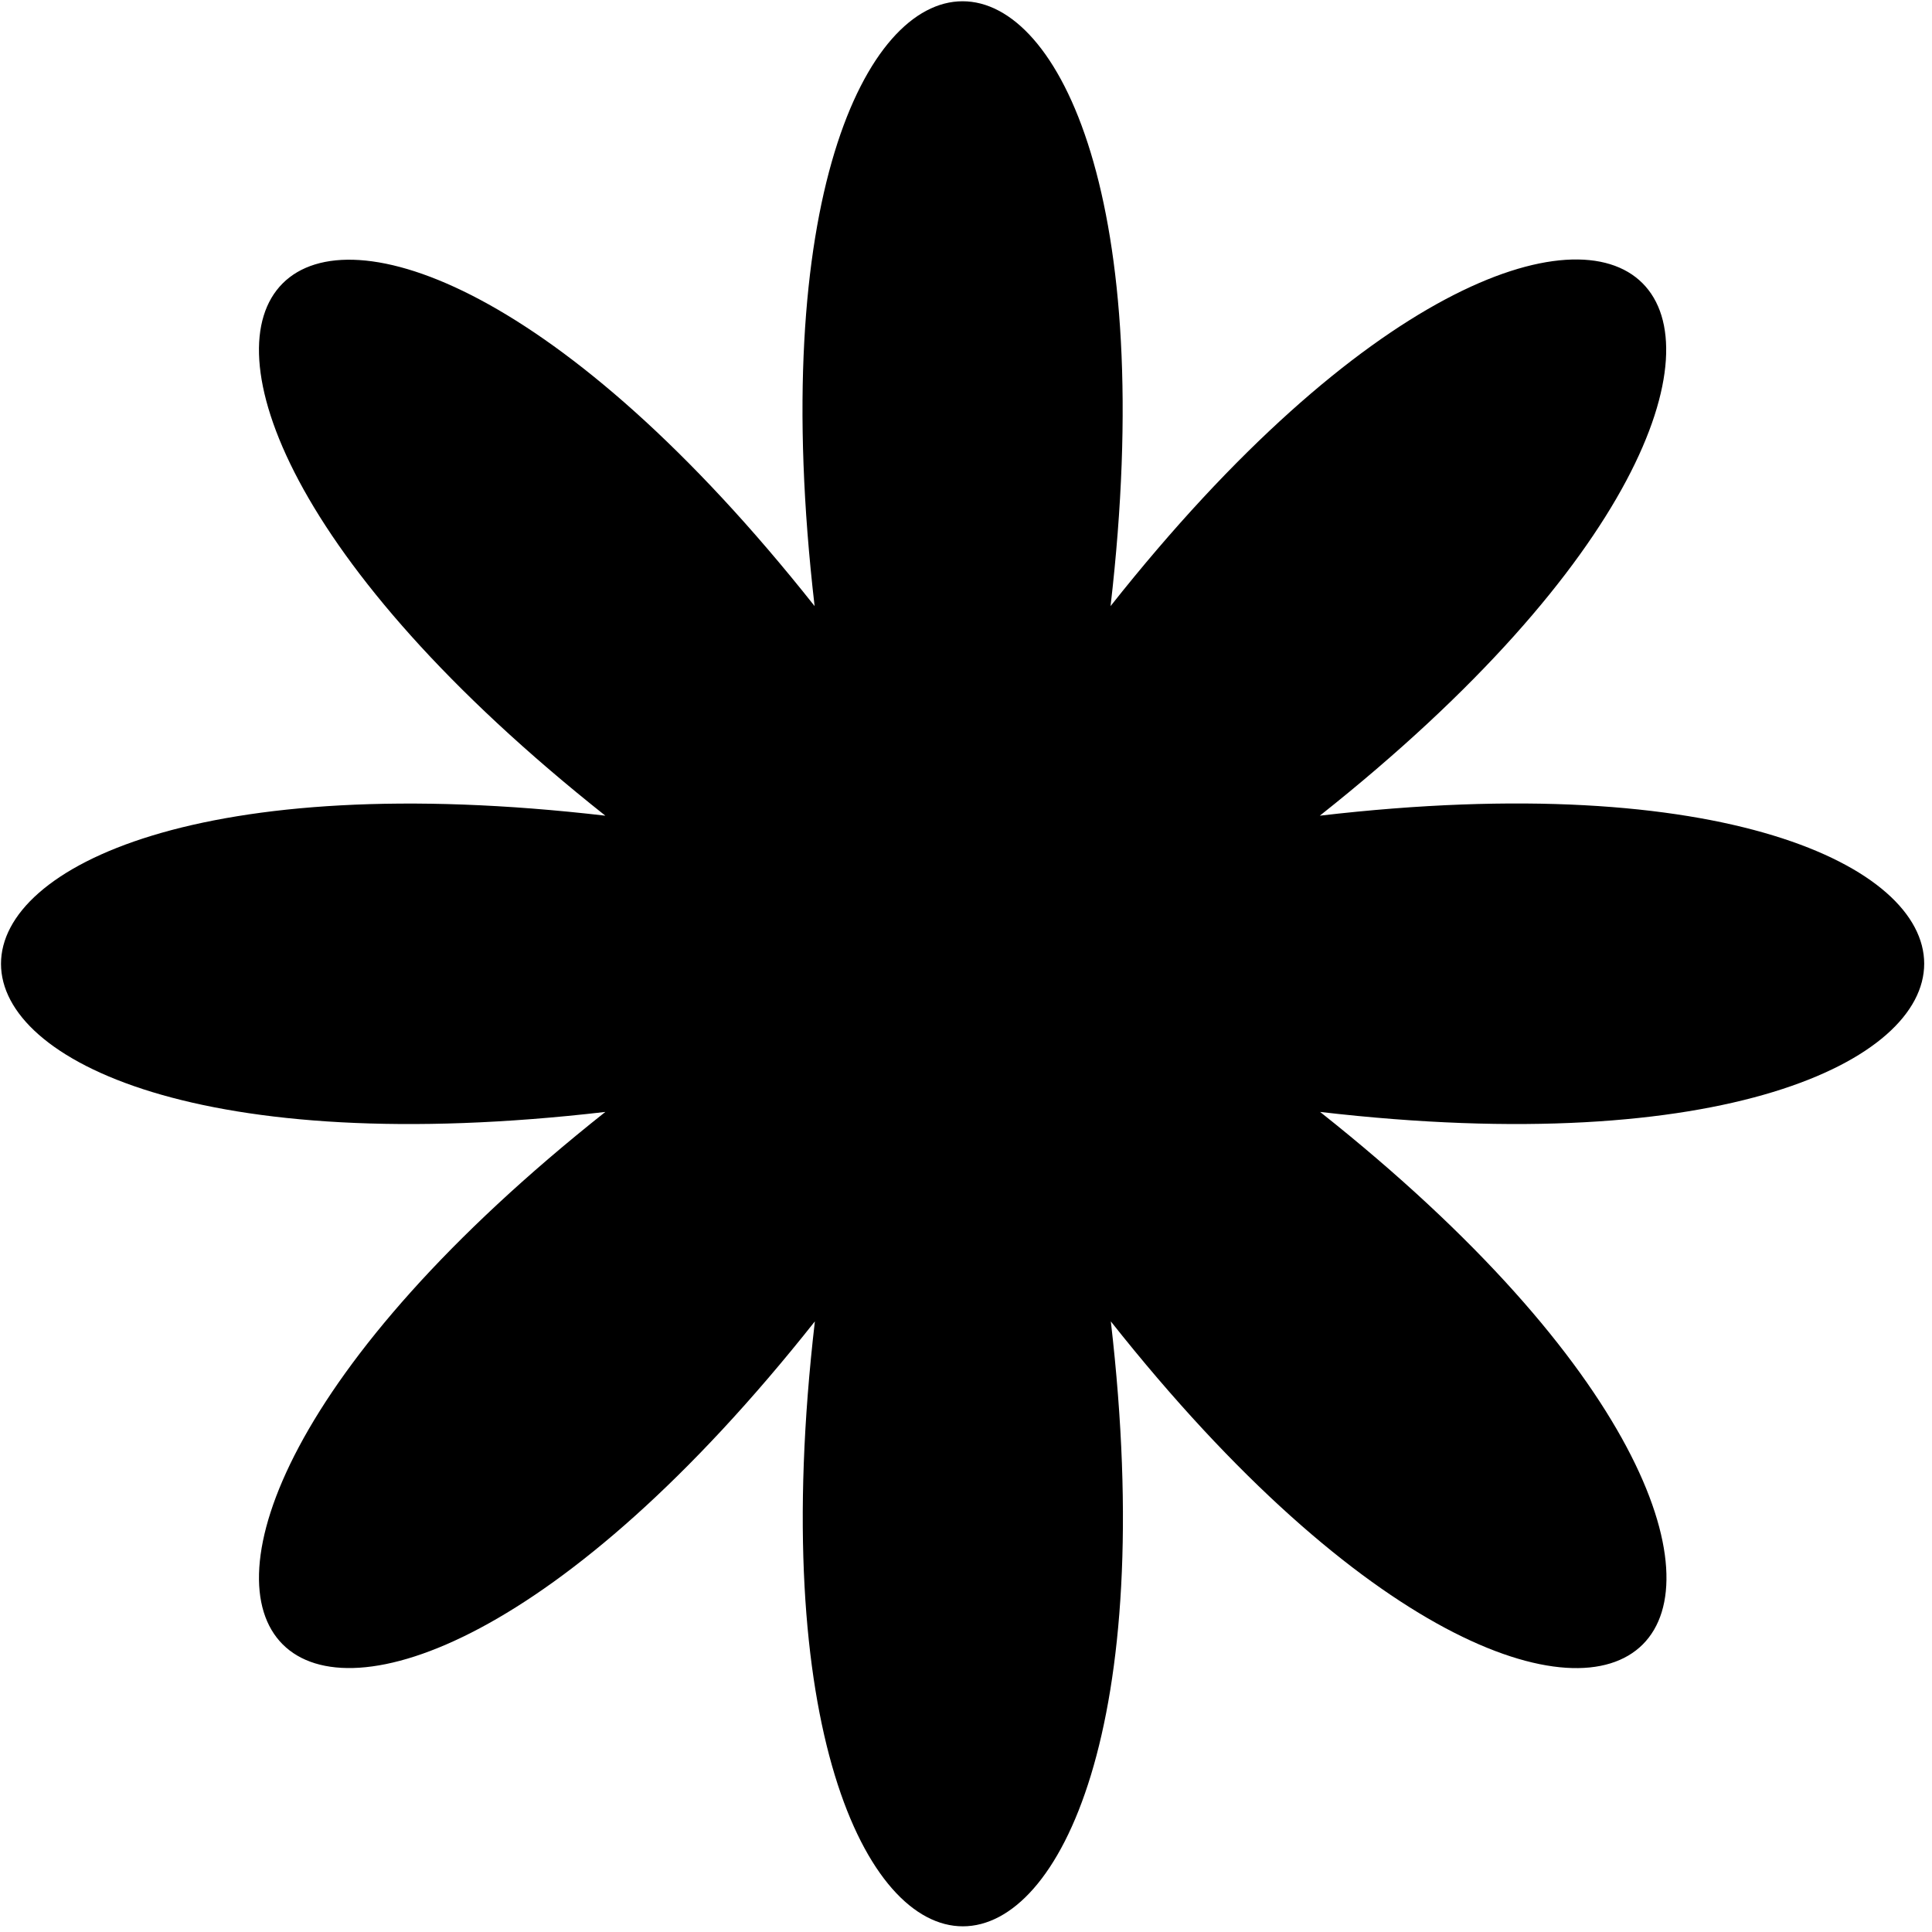 <svg width="130" height="130" viewBox="0 0 130 130" fill="none" xmlns="http://www.w3.org/2000/svg">
<path d="M88.807 54.886C131.601 20.97 108.61 -2.043 74.727 40.783C81.03 -13.481 48.51 -13.481 54.813 40.783C20.93 -2.007 -2.062 20.97 40.733 54.886C-13.488 48.577 -13.488 81.128 40.733 74.819C-2.062 108.735 20.93 131.74 54.831 88.913C48.528 143.186 81.048 143.186 74.745 88.913C108.628 131.749 131.62 108.735 88.826 74.819C143.028 81.128 143.028 48.55 88.807 54.886Z" fill="black"/>
</svg>

